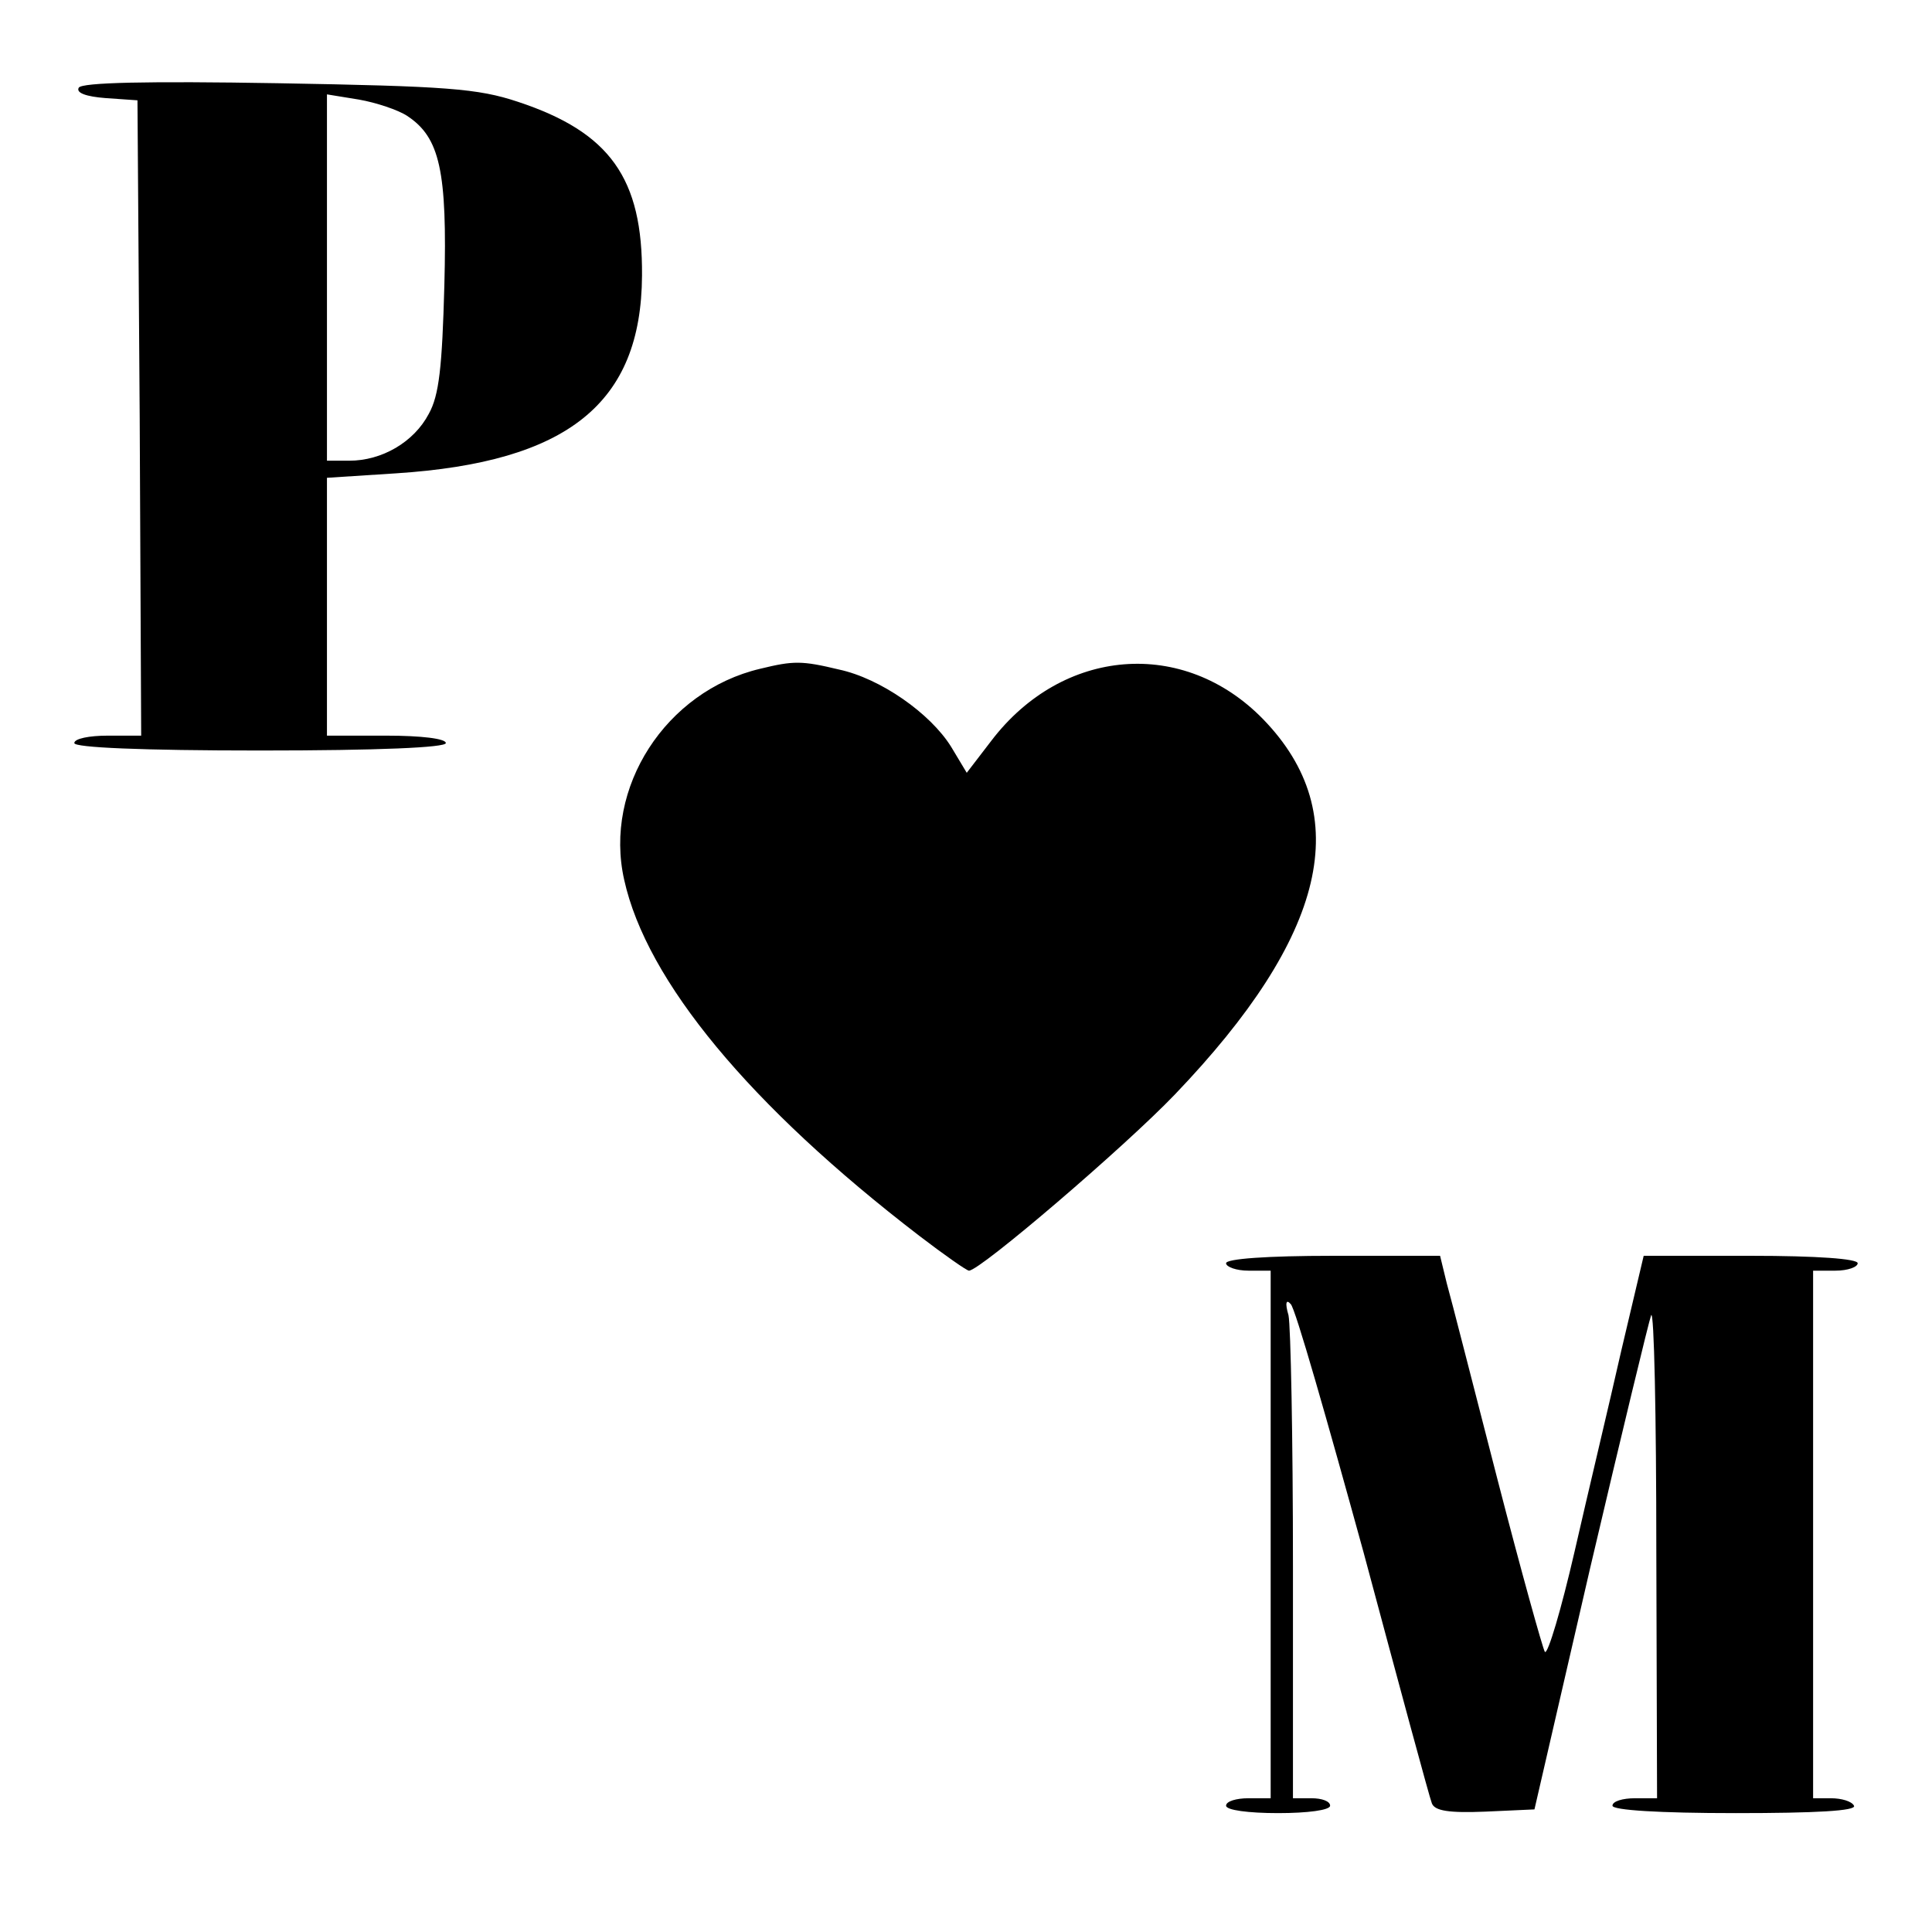 <?xml version="1.0" standalone="no"?>
<!DOCTYPE svg PUBLIC "-//W3C//DTD SVG 20010904//EN"
 "http://www.w3.org/TR/2001/REC-SVG-20010904/DTD/svg10.dtd">
<svg version="1.0" xmlns="http://www.w3.org/2000/svg"
 width="260pt" height="260pt" viewBox="0 0 260 260"
 preserveAspectRatio="xMidYMid meet">
<g transform="translate(0,260) scale(0.1,-0.1)"
fill="#000000" stroke="none">
<path d="M106 2482 c-4 -7 10 -12 36 -14 l43 -3 3 -427 2 -428 -45 0 c-25 0
-45 -4 -45 -10 0 -6 90 -10 250 -10 160 0 250 4 250 10 0 6 -33 10 -80 10
l-80 0 0 174 0 173 93 6 c231 15 330 94 331 266 1 131 -43 193 -167 234 -54
18 -96 21 -323 25 -176 3 -264 1 -268 -6z m442 -38 c44 -29 54 -74 50 -228 -3
-110 -7 -148 -21 -173 -20 -38 -63 -63 -107 -63 l-30 0 0 246 0 247 43 -7 c23
-4 53 -14 65 -22z"/>
<path d="M1023 1700 c-127 -30 -211 -160 -183 -284 30 -136 169 -304 397 -479
34 -26 64 -47 67 -47 15 0 210 167 277 237 205 214 243 377 119 505 -107 110
-270 97 -366 -29 l-33 -43 -21 35 c-28 45 -95 92 -151 104 -50 12 -61 12 -106
1z"/>
<path d="M1650 900 c0 -5 14 -10 30 -10 l30 0 0 -355 0 -355 -30 0 c-16 0 -30
-4 -30 -10 0 -6 30 -10 70 -10 40 0 70 4 70 10 0 6 -11 10 -25 10 l-25 0 0
313 c0 171 -3 323 -6 337 -5 17 -3 22 3 15 6 -5 49 -156 98 -334 48 -179 89
-331 92 -338 4 -10 23 -13 72 -11 l66 3 75 325 c42 179 79 332 82 340 4 8 7
-135 7 -317 l1 -333 -30 0 c-16 0 -30 -4 -30 -10 0 -6 62 -10 166 -10 107 0
163 3 159 10 -3 6 -17 10 -31 10 l-24 0 0 355 0 355 30 0 c17 0 30 5 30 10 0
6 -55 10 -144 10 l-144 0 -30 -127 c-16 -71 -45 -192 -63 -271 -18 -78 -36
-139 -40 -135 -3 5 -32 109 -64 233 -32 124 -62 242 -68 263 l-9 37 -144 0
c-89 0 -144 -4 -144 -10z"/>
</g>
</svg>
